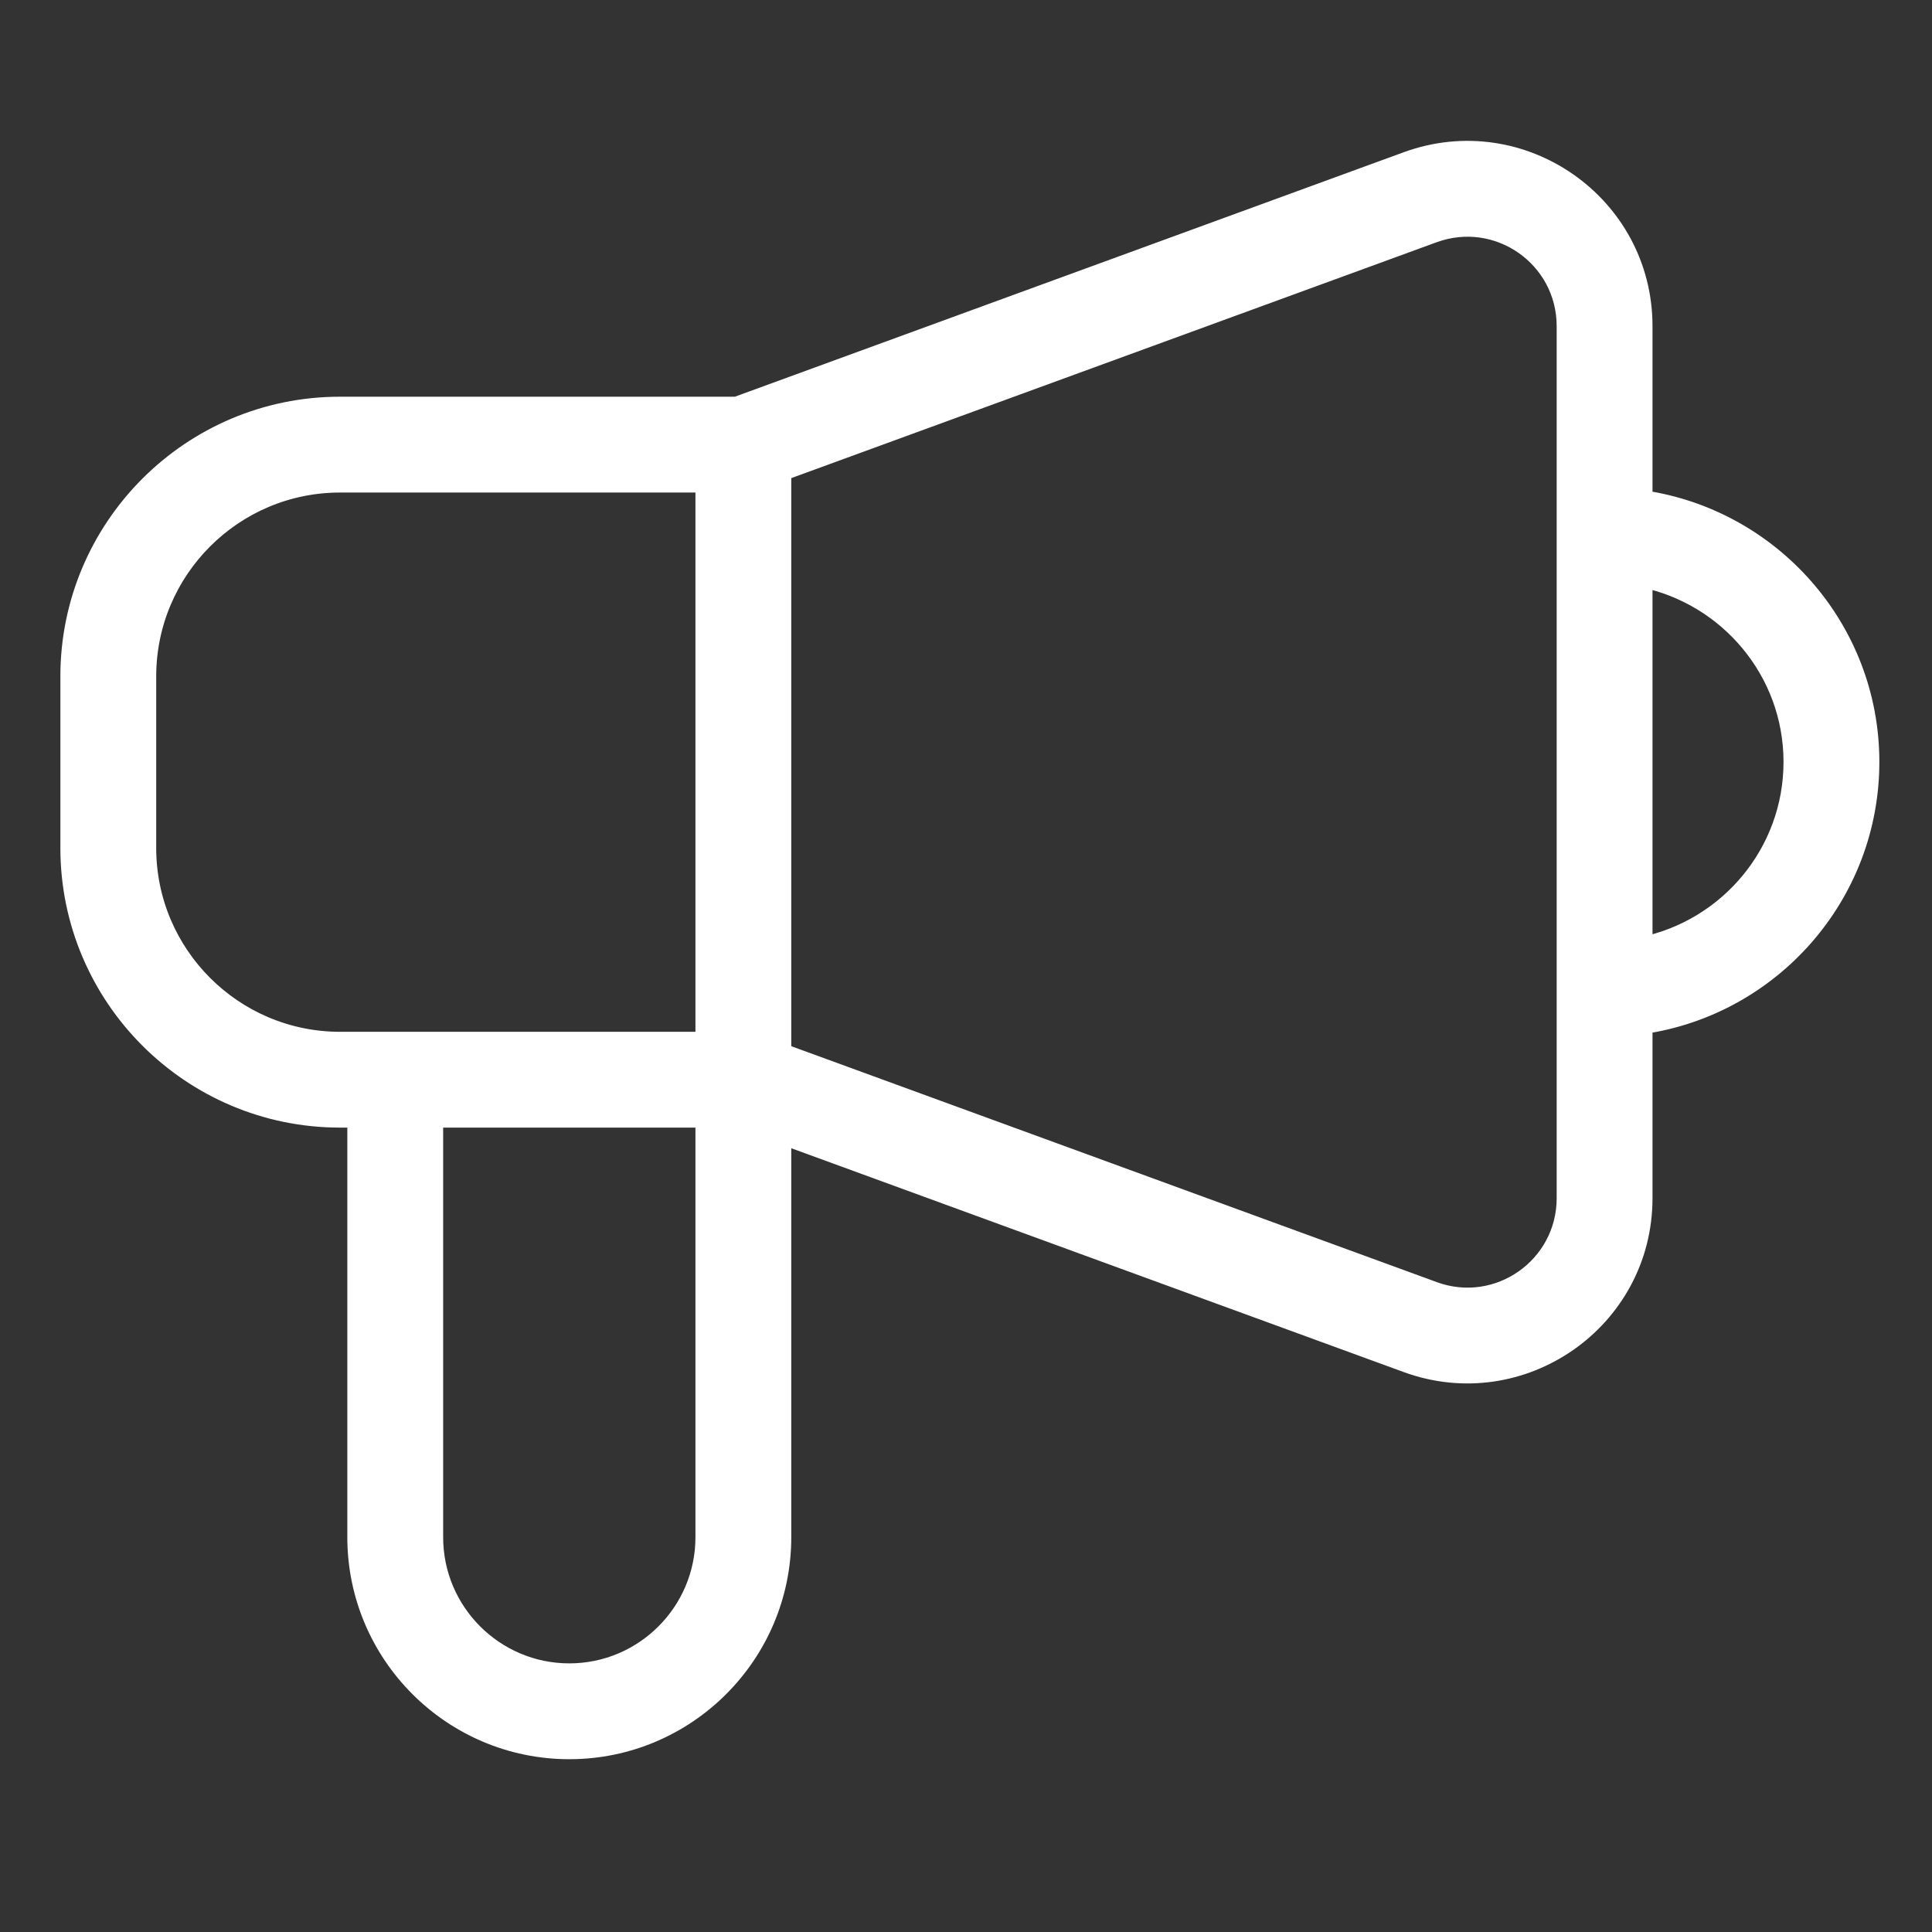 <svg width="48" height="48" viewBox="0 0 48 48" fill="none" xmlns="http://www.w3.org/2000/svg">
<rect x="0" y="0" width="48" height="48" fill="#333333" stroke="none"/>
<path d="M34.961 4.017L34.961 4.017L18.302 10.106H8.447C4.754 10.106 1.75 13.11 1.75 16.803V21.069C1.75 24.761 4.754 27.765 8.447 27.765H8.879V38.191C8.879 41.095 11.241 43.457 14.144 43.457C17.047 43.457 19.409 41.095 19.409 38.191V28.17L34.961 33.854C34.961 33.854 34.961 33.854 34.961 33.854C37.785 34.887 40.806 32.8 40.806 29.768V25.442C43.988 24.982 46.442 22.239 46.442 18.93C46.442 15.627 43.988 12.889 40.806 12.429V8.103C40.806 5.083 37.798 2.982 34.961 4.017ZM35.607 32.088L35.607 32.087L19.409 26.167V11.704L35.606 5.784C37.228 5.193 38.925 6.391 38.925 8.103V29.768C38.925 31.485 37.221 32.679 35.607 32.088ZM3.631 21.069V16.803C3.631 14.148 5.791 11.987 8.447 11.987H17.528V25.885H17.518H17.503H17.488H17.473H17.458H17.443H17.428H17.413H17.398H17.382H17.367H17.352H17.336H17.321H17.305H17.29H17.274H17.259H17.243H17.227H17.212H17.196H17.18H17.164H17.148H17.132H17.116H17.1H17.084H17.068H17.052H17.036H17.02H17.003H16.987H16.971H16.954H16.938H16.922H16.905H16.889H16.872H16.855H16.839H16.822H16.805H16.789H16.772H16.755H16.738H16.721H16.704H16.687H16.67H16.653H16.636H16.619H16.602H16.585H16.568H16.55H16.533H16.516H16.498H16.481H16.464H16.446H16.429H16.411H16.394H16.376H16.358H16.341H16.323H16.305H16.288H16.27H16.252H16.234H16.216H16.198H16.181H16.163H16.145H16.127H16.109H16.091H16.073H16.054H16.036H16.018H16H15.982H15.963H15.945H15.927H15.908H15.89H15.871H15.853H15.835H15.816H15.798H15.779H15.761H15.742H15.723H15.705H15.686H15.667H15.649H15.63H15.611H15.592H15.573H15.555H15.536H15.517H15.498H15.479H15.46H15.441H15.422H15.403H15.384H15.365H15.346H15.327H15.308H15.288H15.269H15.25H15.231H15.212H15.192H15.173H15.154H15.134H15.115H15.096H15.076H15.057H15.038H15.018H14.999H14.979H14.96H14.94H14.921H14.901H14.882H14.862H14.843H14.823H14.803H14.784H14.764H14.744H14.725H14.705H14.685H14.666H14.646H14.626H14.606H14.586H14.567H14.547H14.527H14.507H14.487H14.467H14.448H14.428H14.408H14.388H14.368H14.348H14.328H14.308H14.288H14.268H14.248H14.228H14.208H14.188H14.168H14.148H14.128H14.108H14.088H14.068H14.048H14.027H14.007H13.987H13.967H13.947H13.927H13.907H13.886H13.866H13.846H13.826H13.806H13.786H13.765H13.745H13.725H13.705H13.684H13.664H13.644H13.624H13.604H13.583H13.563H13.543H13.523H13.502H13.482H13.462H13.441H13.421H13.401H13.38H13.36H13.34H13.32H13.299H13.279H13.259H13.238H13.218H13.198H13.178H13.157H13.137H13.117H13.096H13.076H13.056H13.035H13.015H12.995H12.974H12.954H12.934H12.914H12.893H12.873H12.853H12.832H12.812H12.792H12.771H12.751H12.731H12.711H12.69H12.67H12.65H12.63H12.609H12.589H12.569H12.549H12.528H12.508H12.488H12.468H12.447H12.427H12.407H12.387H12.367H12.346H12.326H12.306H12.286H12.266H12.246H12.226H12.205H12.185H12.165H12.145H12.125H12.105H12.085H12.065H12.045H12.025H12.005H11.985H11.965H11.945H11.925H11.905H11.885H11.865H11.845H11.825H11.805H11.785H11.765H11.745H11.725H11.705H11.686H11.666H11.646H11.626H11.606H11.587H11.567H11.547H11.527H11.508H11.488H11.468H11.449H11.429H11.409H11.39H11.37H11.351H11.331H11.311H11.292H11.272H11.253H11.233H11.214H11.194H11.175H11.155H11.136H11.117H11.097H11.078H11.059H11.039H11.02H11.001H10.982H10.962H10.943H10.924H10.905H10.886H10.867H10.848H10.828H10.809H10.79H10.771H10.752H10.733H10.714H10.695H10.677H10.658H10.639H10.62H10.601H10.582H10.564H10.545H10.526H10.508H10.489H10.47H10.452H10.433H10.415H10.396H10.378H10.359H10.341H10.322H10.304H10.286H10.267H10.249H10.231H10.212H10.194H10.176H10.158H10.14H10.121H10.104H10.085H10.067H10.049H10.031H10.014H9.996H9.978H9.96H9.942H9.924H9.907H9.889H9.871H9.853H9.836H9.818H9.801H9.783H9.766H9.748H9.731H9.713H9.696H9.679H9.661H9.644H9.627H9.61H9.593H9.575H9.558H9.541H9.524H9.507H9.49H9.474H9.457H9.44H9.423H9.406H9.39H9.373H9.356H9.34H9.323H9.306H9.29H9.274H9.257H9.241H9.224H9.208H9.192H9.176H9.159H9.143H9.127H9.111H9.095H9.079H9.063H9.047H9.031H9.015H9H8.984H8.968H8.953H8.937H8.921H8.906H8.89H8.875H8.86H8.844H8.829H8.814H8.798H8.783H8.768H8.753H8.738H8.723H8.708H8.693H8.678H8.663H8.649H8.634H8.619H8.605H8.59H8.575H8.561H8.546H8.532H8.518H8.503H8.489H8.475H8.461H8.447C5.791 25.884 3.631 23.724 3.631 21.069ZM17.528 38.192C17.528 40.058 16.01 41.576 14.144 41.576C12.278 41.576 10.76 40.058 10.76 38.192V27.765H17.528V38.192ZM44.561 18.93C44.561 21.197 42.945 23.09 40.806 23.529V14.342C42.946 14.78 44.561 16.669 44.561 18.93Z" fill="white" stroke="white" stroke-width="0.5"/>
</svg>
